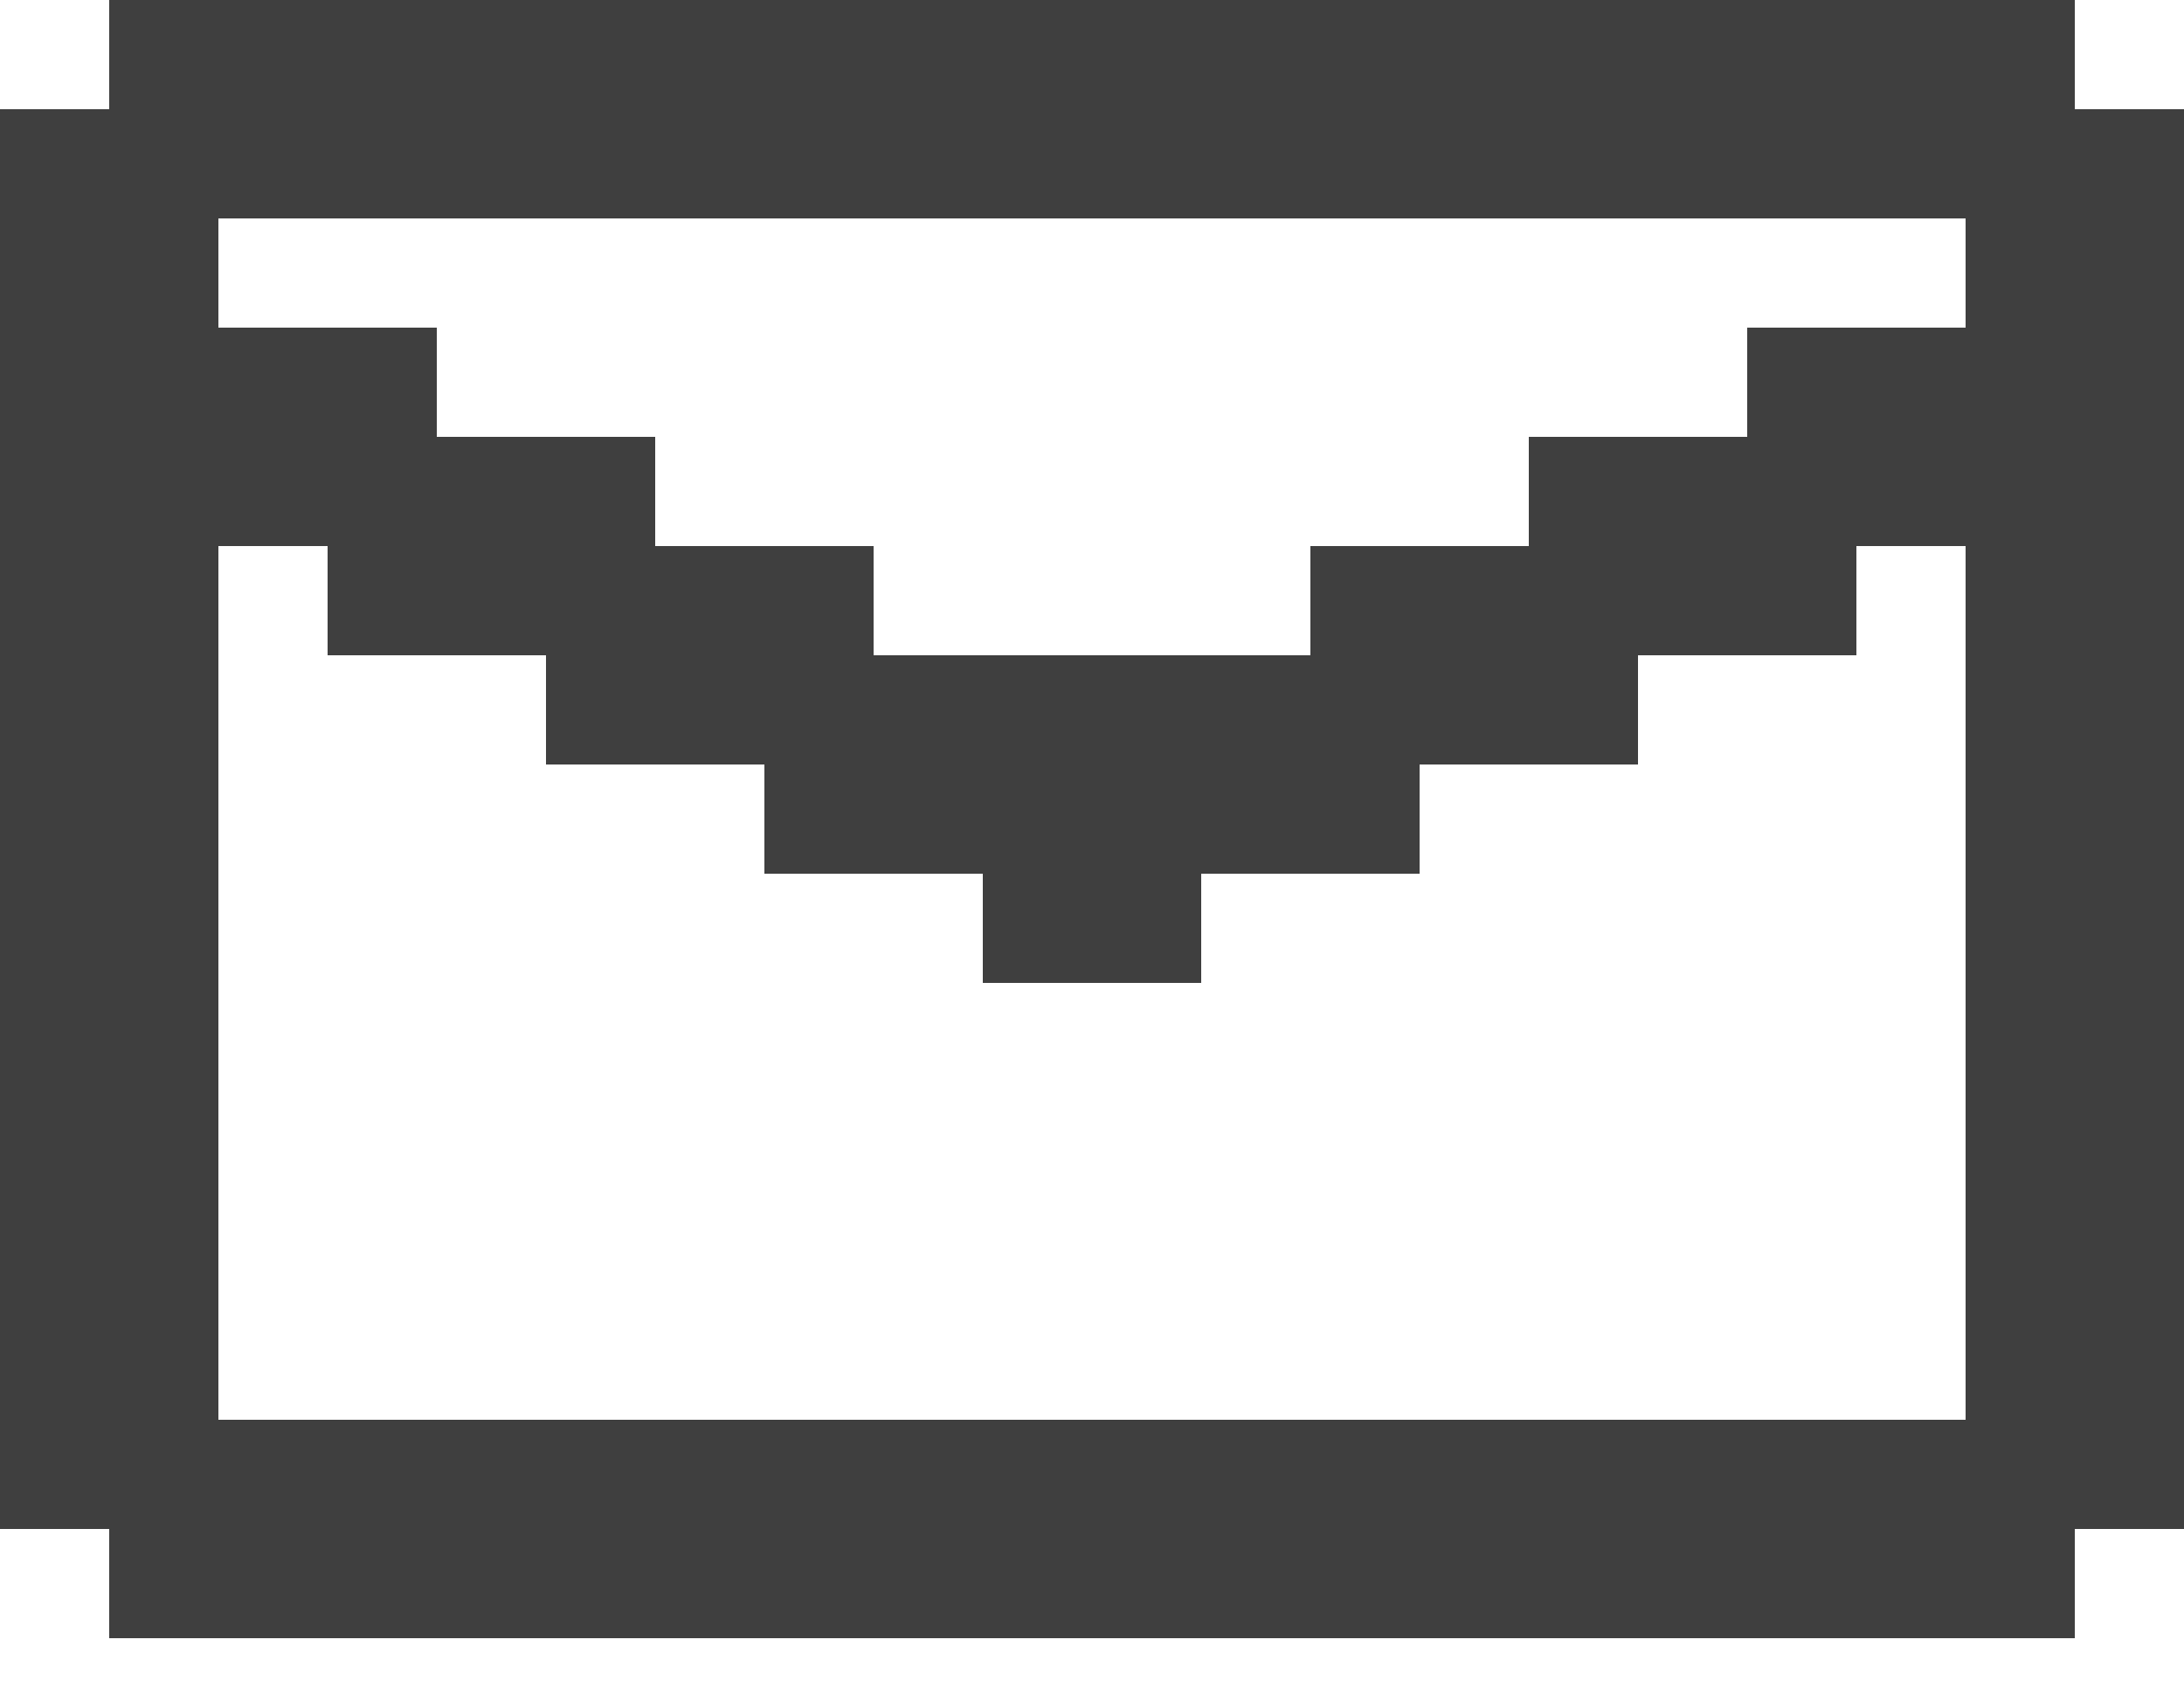 <svg width="22" height="17" viewBox="0 0 22 17" fill="none" xmlns="http://www.w3.org/2000/svg">
<path d="M0 1.1H1.1V0H20.9V1.1H22V15.4H20.9V16.5H1.1V15.4H0V1.1ZM2.2 14.3H19.8V5.5H18.7V6.6H16.5V7.7H14.3V8.8H12.1V9.9H9.9V8.8H7.7V7.7H5.5V6.6H3.3V5.5H2.2V14.3ZM19.8 2.2H2.2V3.3H4.4V4.4H6.6V5.5H8.8V6.6H13.2V5.5H15.4V4.4H17.6V3.3H19.8V2.2Z" fill="#3F3F3F"/>
</svg>
